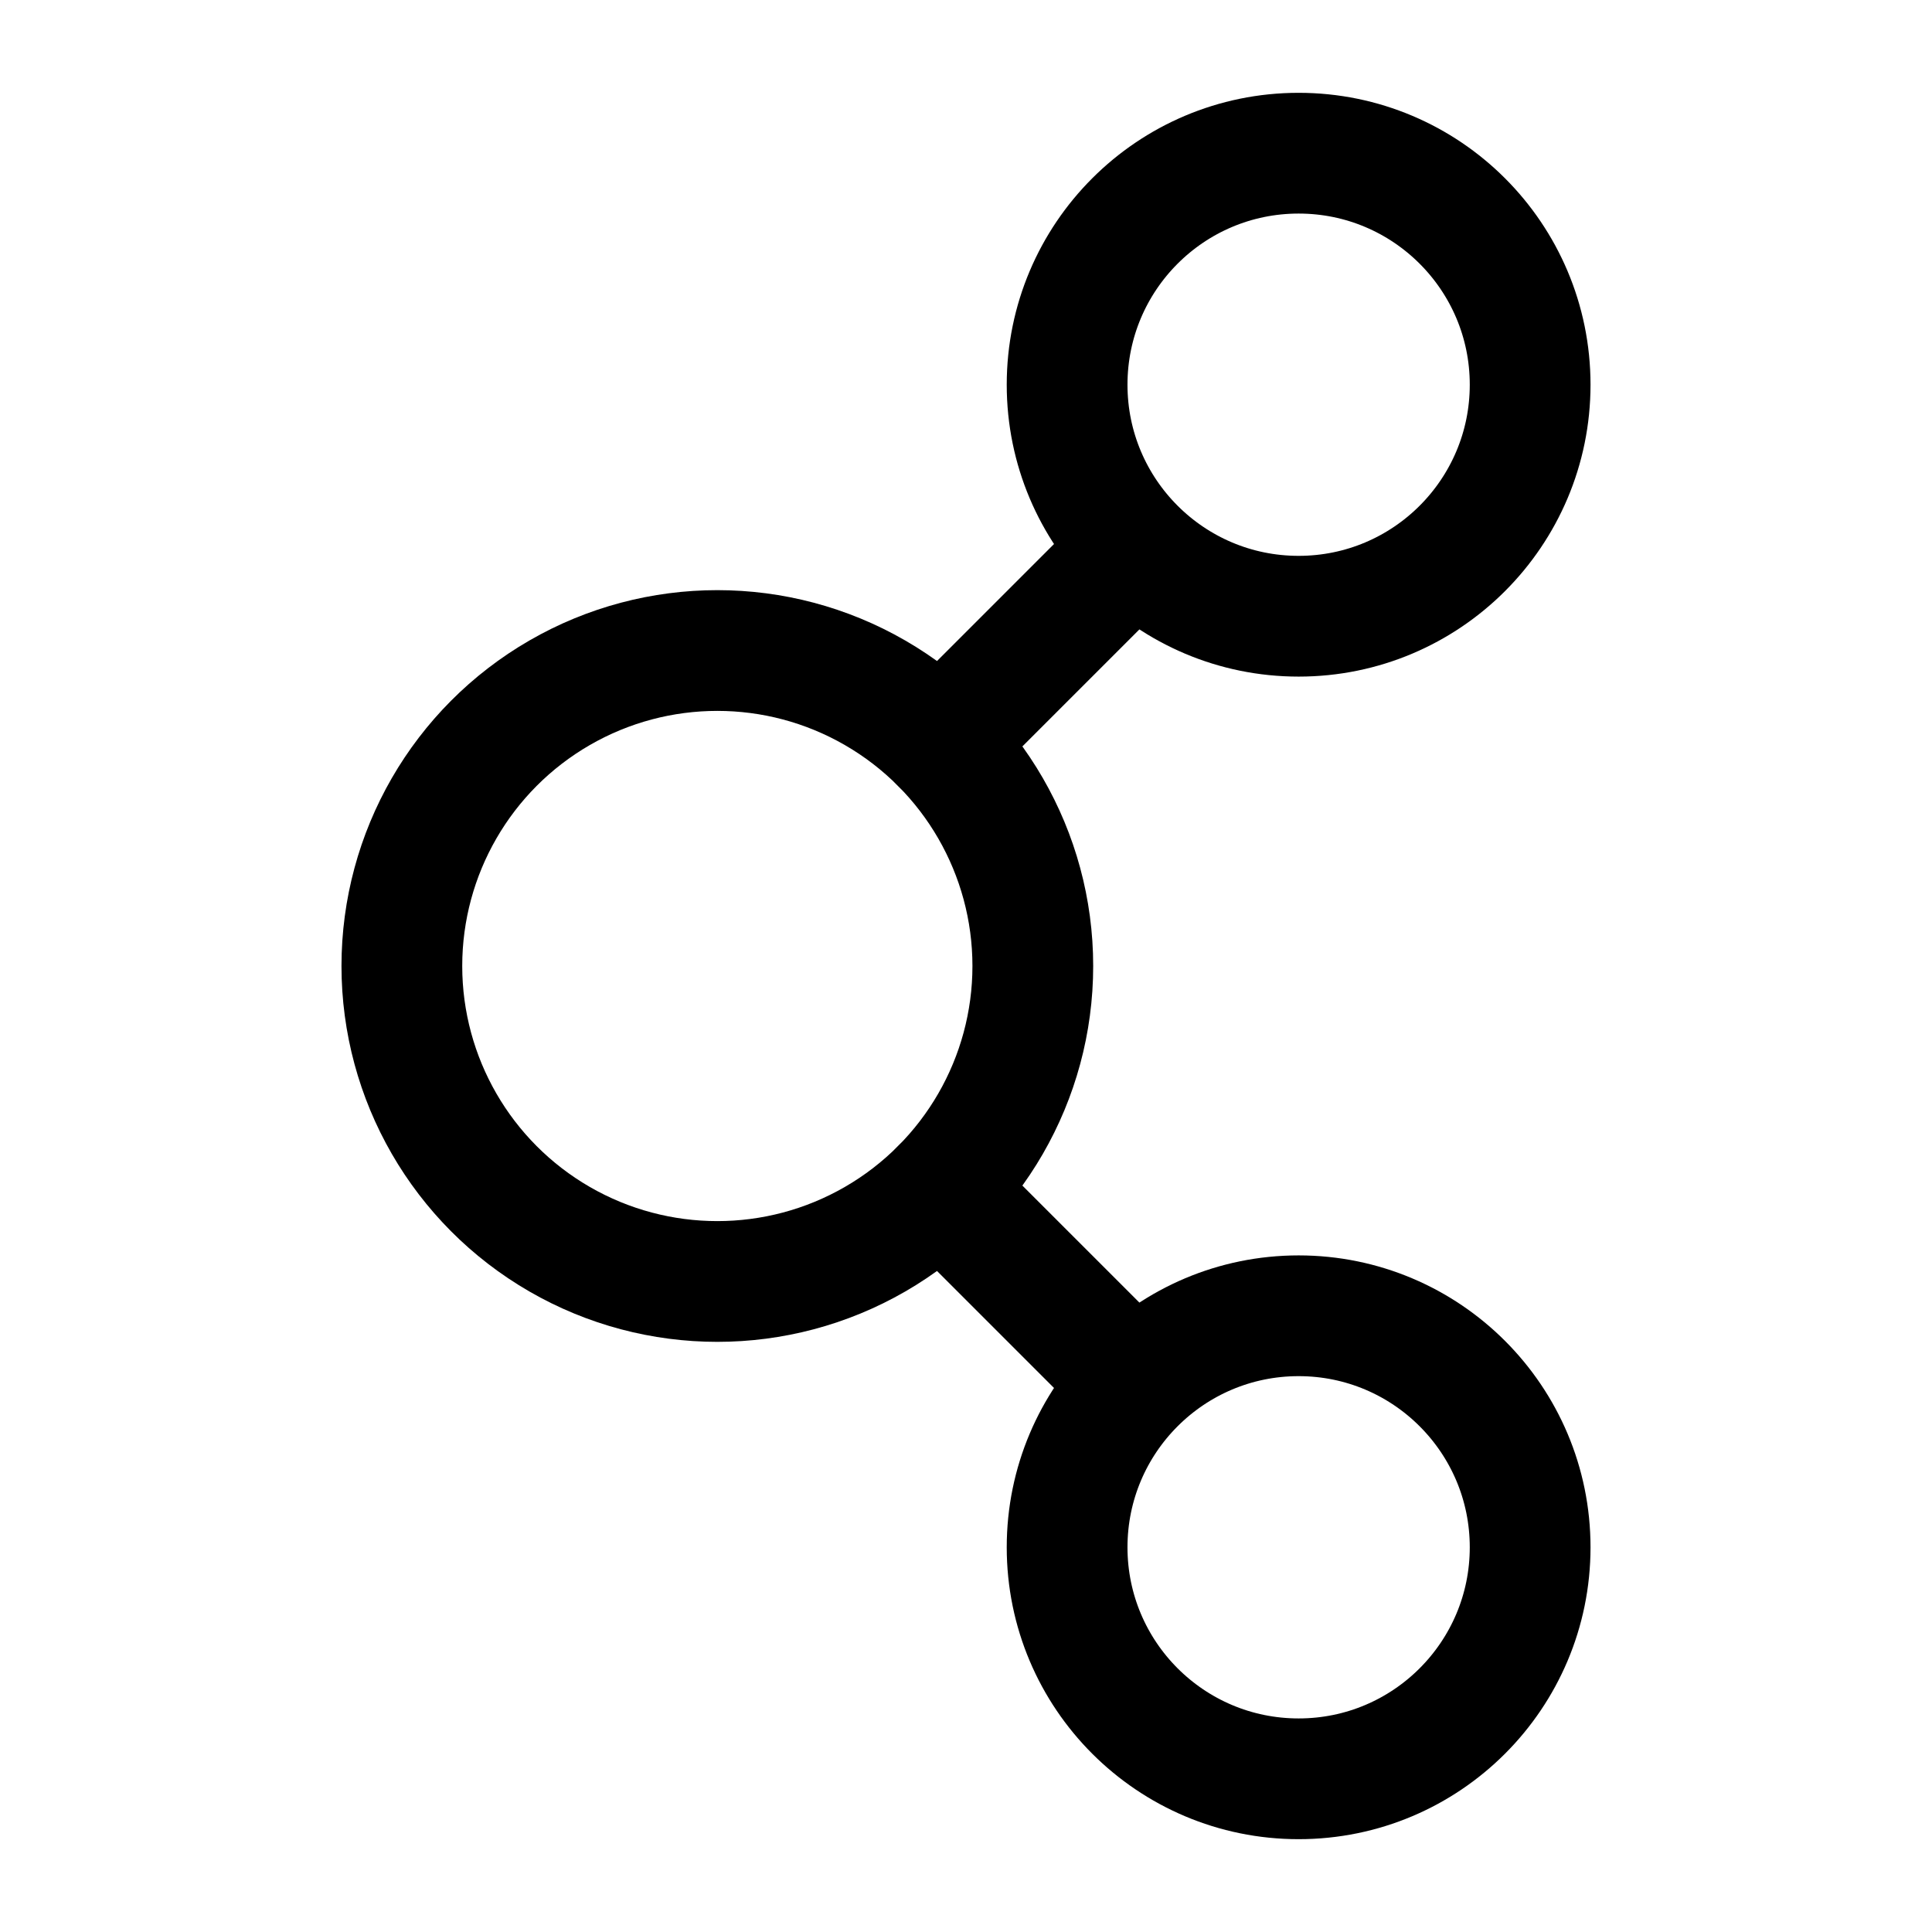 <svg xmlns="http://www.w3.org/2000/svg" viewBox="0 0 24 24"><circle cx="8.911" cy="12" r="3.919" fill="none" stroke="currentColor" stroke-linecap="round" stroke-linejoin="round" stroke-width="1.5"/><circle cx="16.132" cy="19.221" r="2.876" fill="none" stroke="currentColor" stroke-linecap="round" stroke-linejoin="round" stroke-width="1.5"/><path fill="none" stroke="currentColor" stroke-linecap="round" stroke-linejoin="round" stroke-width="1.5" d="M11.683 14.771l2.367 2.367"/><circle cx="16.132" cy="4.779" r="2.876" fill="none" stroke="currentColor" stroke-linecap="round" stroke-linejoin="round" stroke-width="1.5"/><path fill="none" stroke="currentColor" stroke-linecap="round" stroke-linejoin="round" stroke-width="1.5" d="M11.683 9.229l2.367-2.367"/></svg>